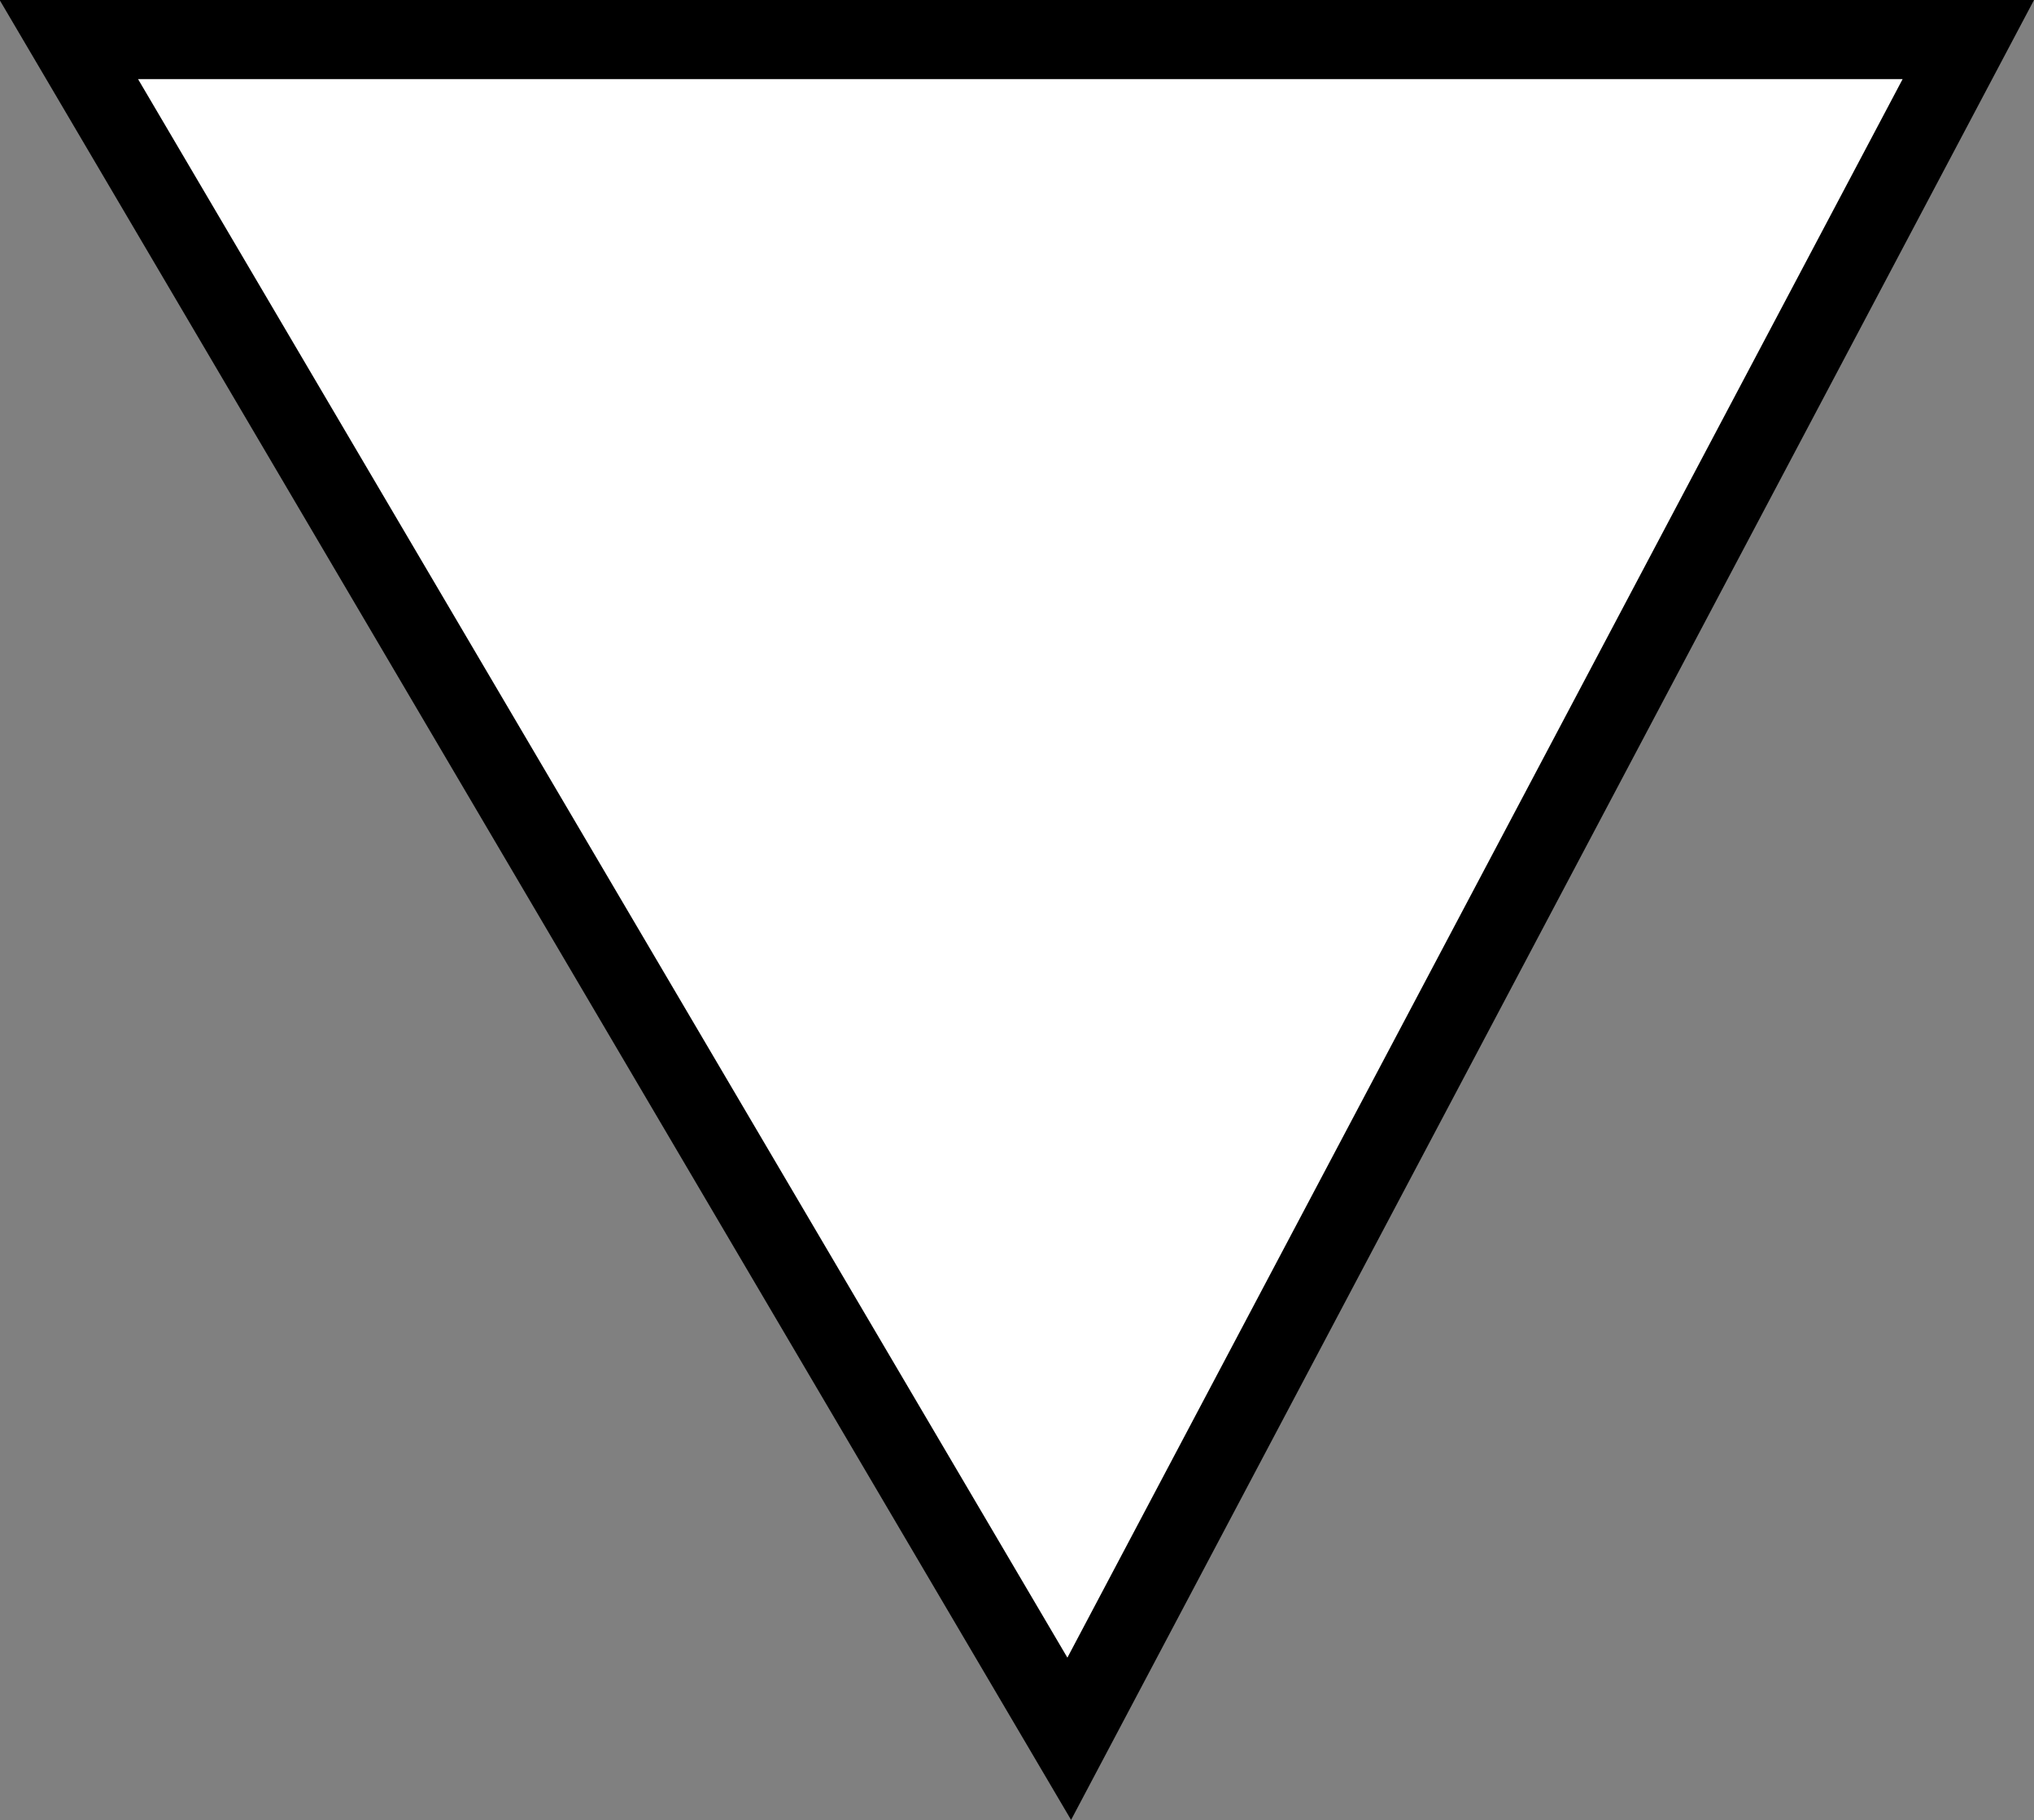<?xml version="1.0" encoding="UTF-8"?>
<svg id="Layer_2" data-name="Layer 2" xmlns="http://www.w3.org/2000/svg" width="25.7" height="23" viewBox="0 0 25.7 23">
  <rect x="0" y="0" width="25.7" height="23" fill="#808080" stroke="none"/>
  <defs>
    <style>
      .cls-1 {
        fill: #fff;
        stroke: #000;
        stroke-miterlimit: 10;
      }
    </style>
  </defs>
  <g id="Layer_1-2" data-name="Layer 1">
    <polygon class="cls-1" points="24.87 .5 .87 .5 13.51 21.97 24.87 .5"/>
  </g>
</svg>